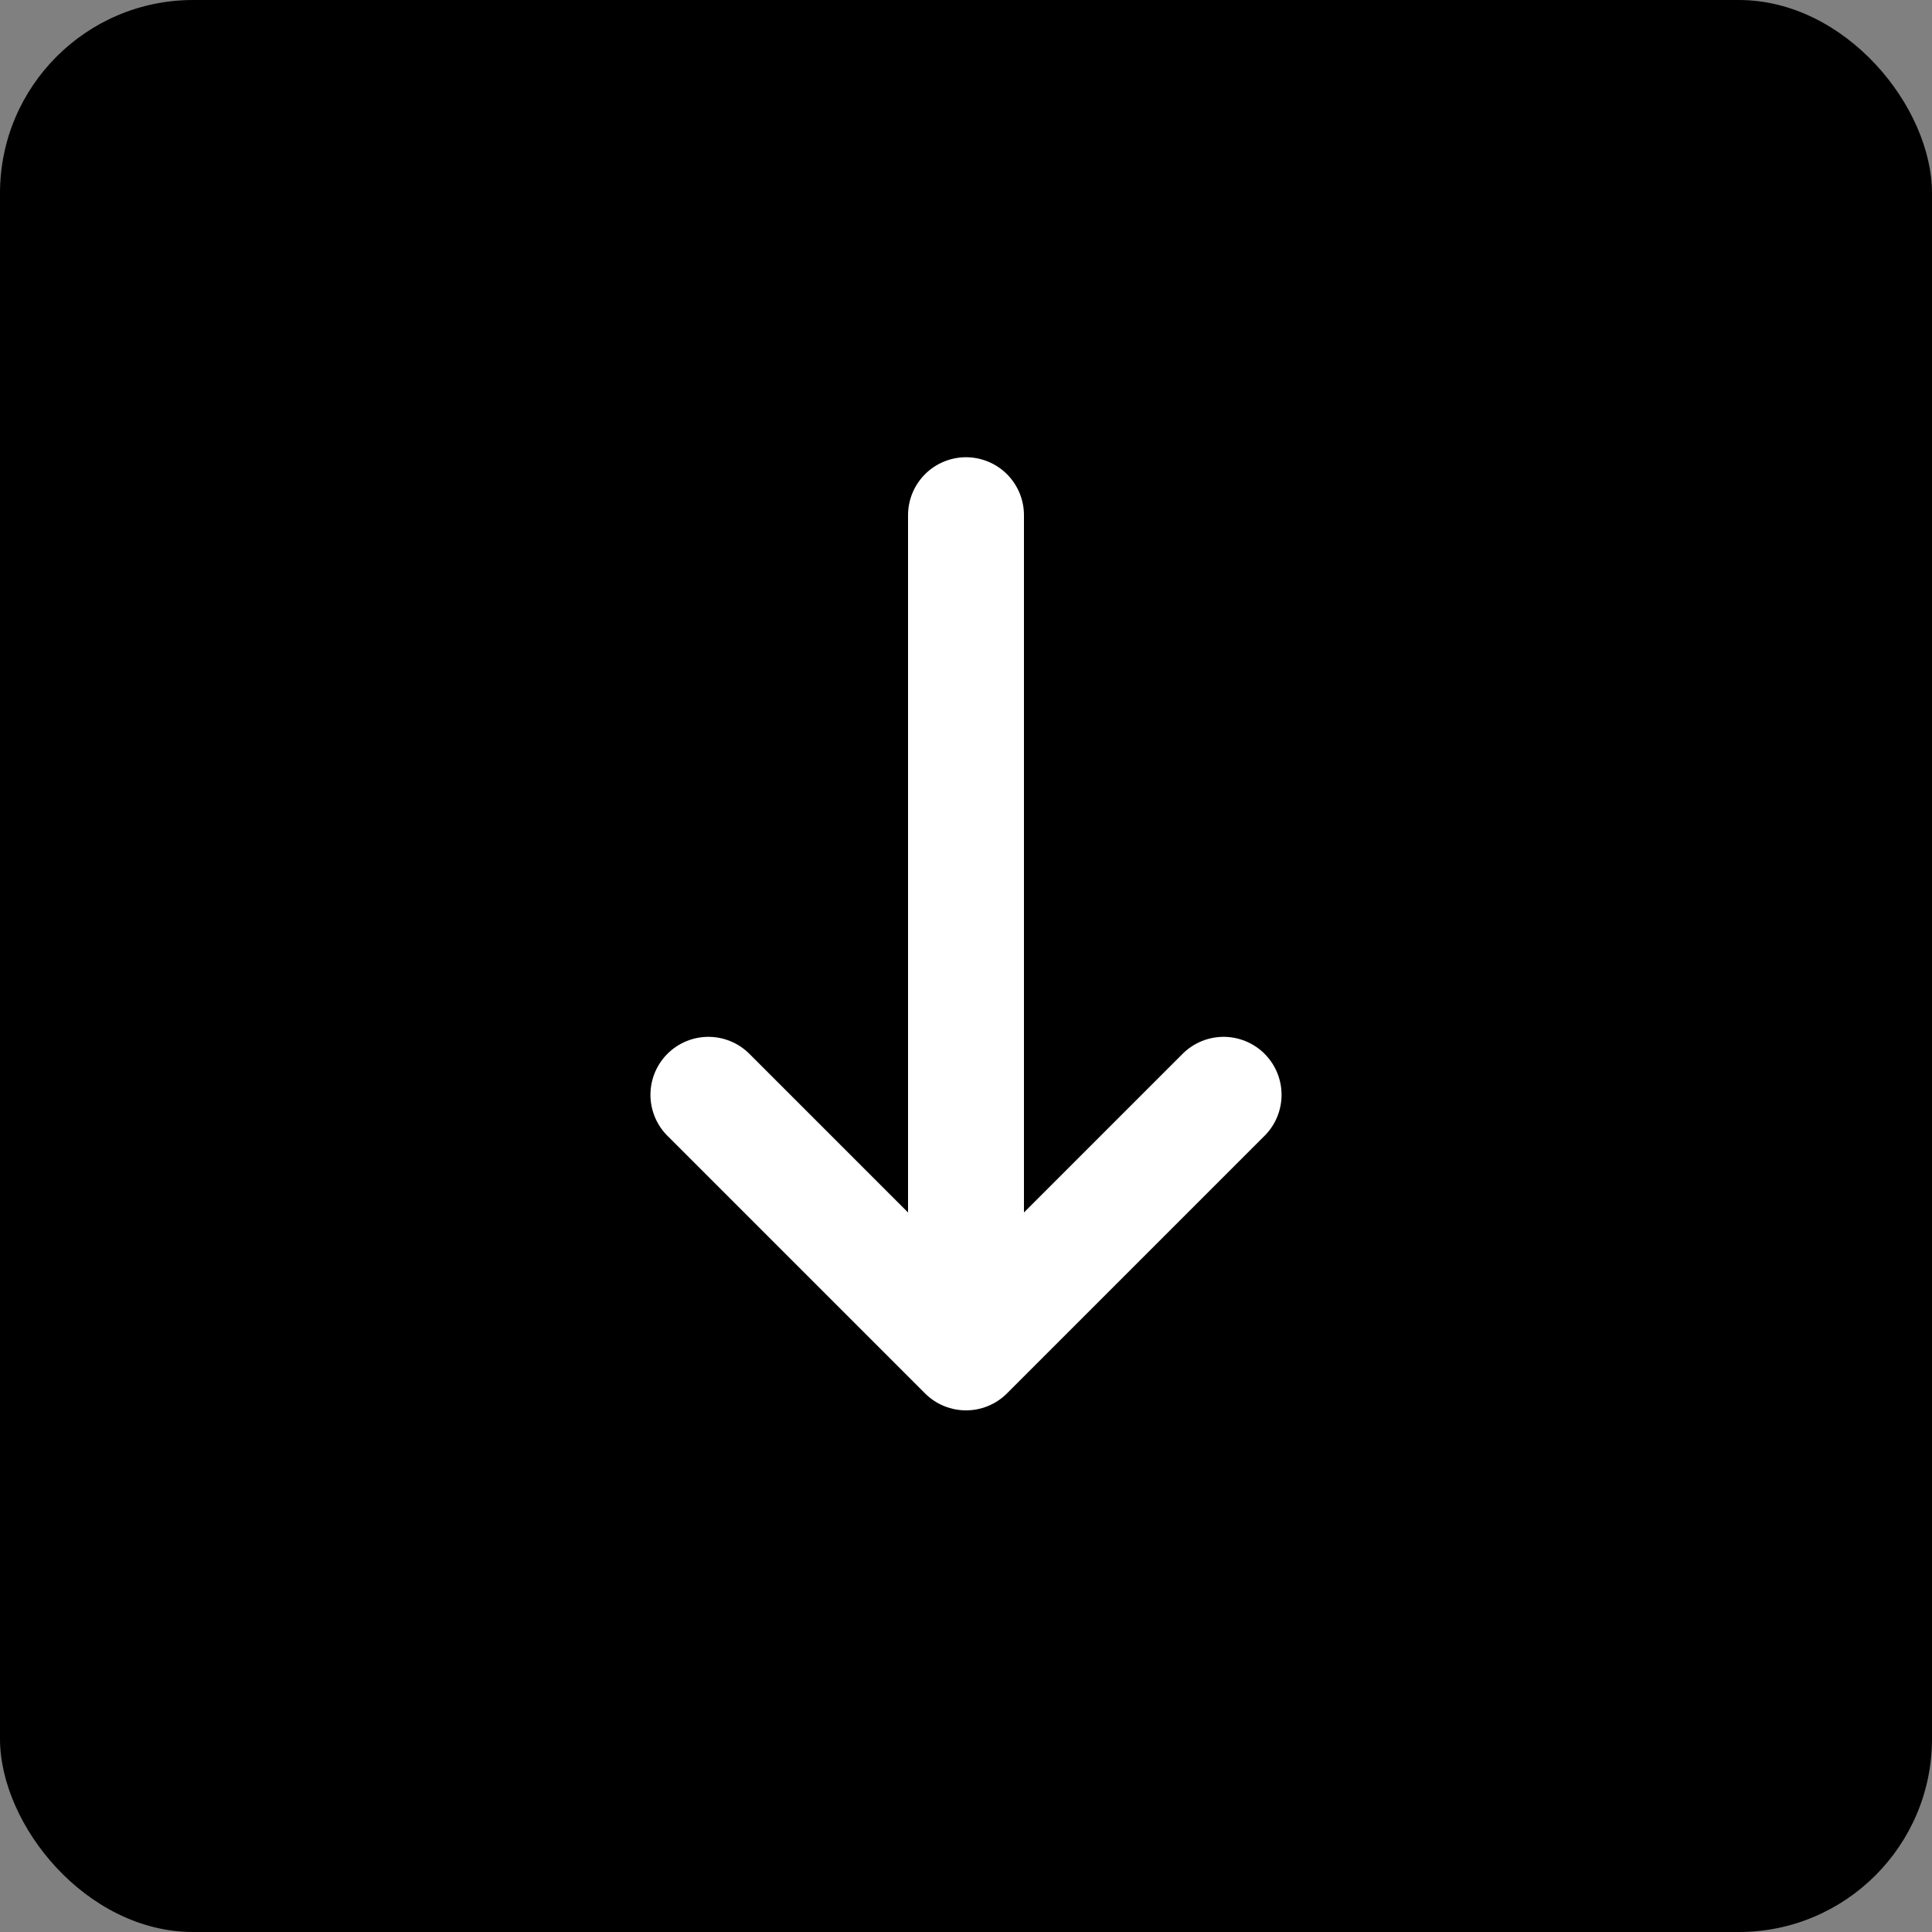 <svg width="30" height="30" viewBox="0 0 30 30" fill="none" xmlns="http://www.w3.org/2000/svg">
<rect x="0" y="0" width="30" height="30" fill="#808080" stroke="none"/>
<rect width="30" height="30" rx="3" fill="black"/>
<path d="M11 17L15 21L19 17" stroke="white" stroke-width="1.8" stroke-linecap="round" stroke-linejoin="round"/>
<path d="M15 8L15 20" stroke="white" stroke-width="1.8" stroke-linecap="round" stroke-linejoin="round"/>
</svg>
